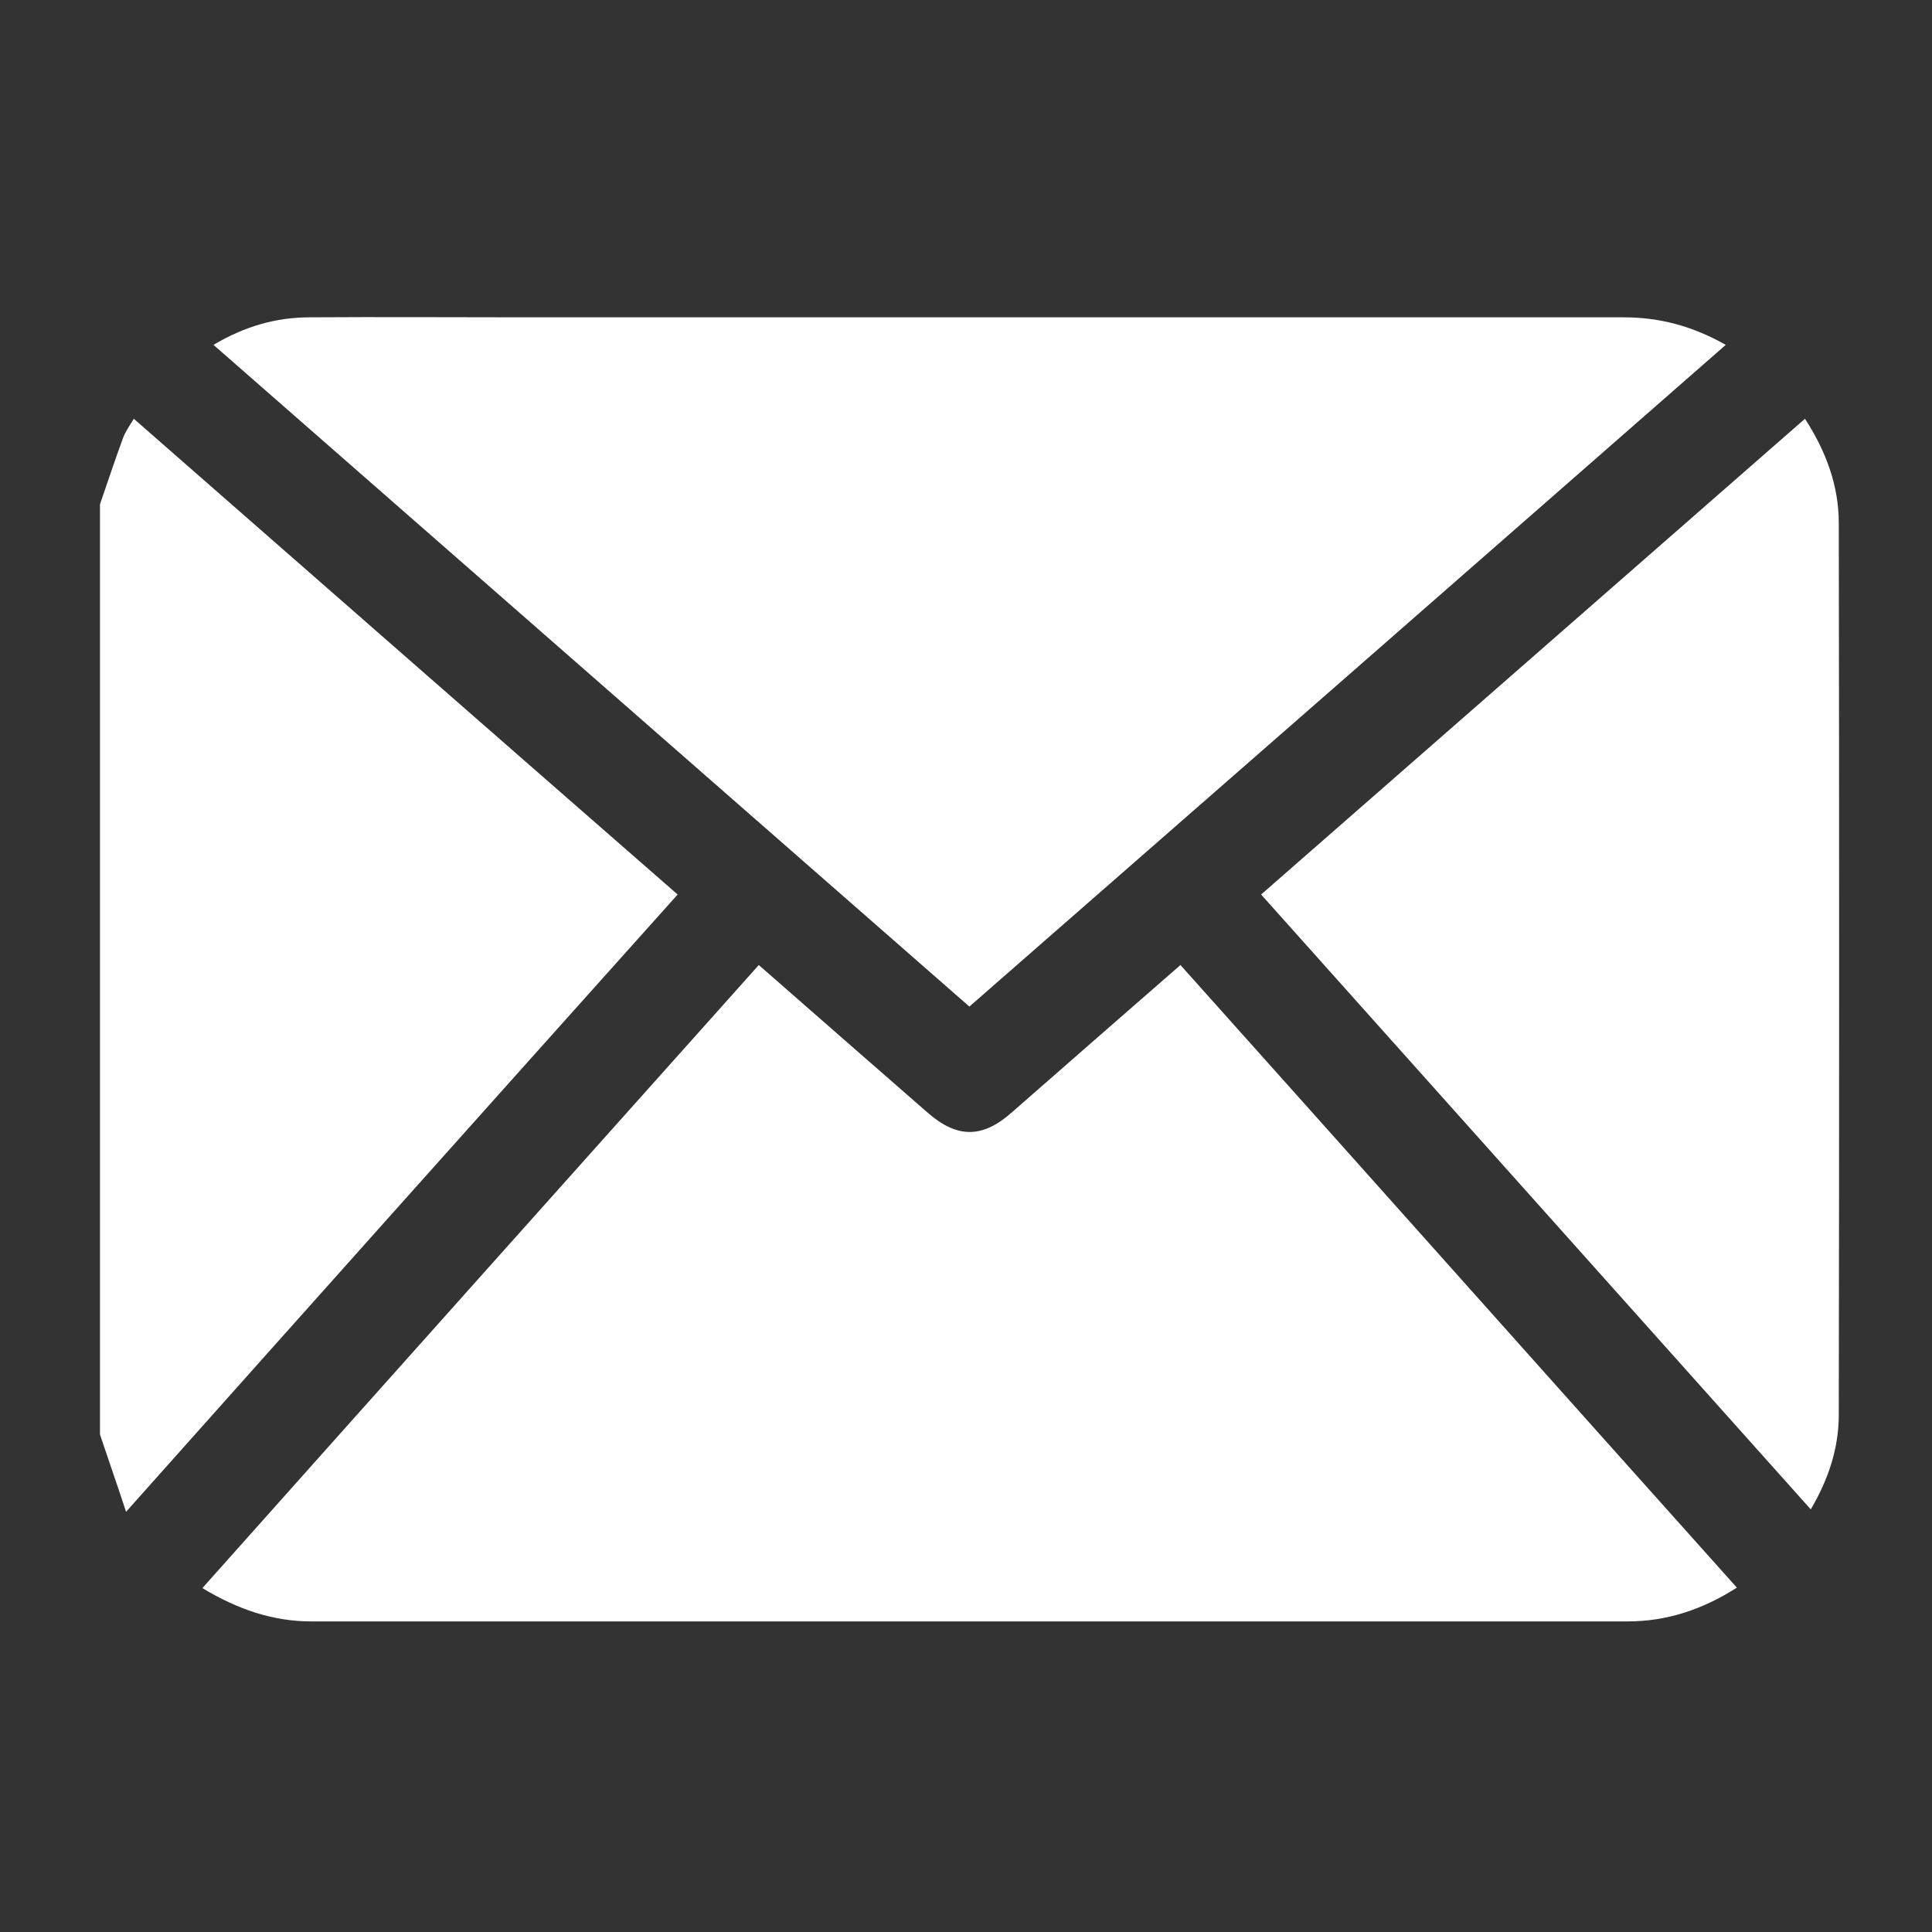 <?xml version="1.0" encoding="utf-8"?>
<!-- Generator: Adobe Illustrator 19.1.0, SVG Export Plug-In . SVG Version: 6.00 Build 0)  -->
<svg version="1.1" id="Layer_1" xmlns="http://www.w3.org/2000/svg" xmlns:xlink="http://www.w3.org/1999/xlink" x="0px" y="0px"
	 viewBox="0 0 400 400" style="enable-background:new 0 0 400 400;" xml:space="preserve">
<rect x="0" y="0" width="400" height="400" fill="#333333" stroke="none"/>
<style type="text/css">
	.st0{fill:#FFFFFF;}
</style>
<path class="st0" d="M20.7,104.4c1.6-4.6,3.1-9.2,4.8-13.8c0.5-1.3,1.3-2.4,2.2-3.9c37.6,32.9,74.9,65.6,112.6,98.5
	C102.4,227.5,64.6,269.8,26.1,313c-1.9-5.8-3.7-10.9-5.4-16C20.7,232.8,20.7,168.6,20.7,104.4z"/>
<path class="st0" d="M157.1,199.8c11.9,10.4,23.4,20.5,35,30.6c6.1,5.3,11.3,5.3,17.4-0.1c11.5-10.1,23.1-20.2,34.9-30.5
	c38.4,42.9,76.6,85.8,115.2,128.9c-7.2,4.6-14.6,7-22.7,7c-48.3,0-96.5,0-144.8,0c-42.5,0-85.1,0-127.6,0c-8,0-15.3-2.5-22.6-6.9
	C80.3,285.7,118.6,242.9,157.1,199.8z"/>
<path class="st0" d="M200.7,208.4c-52.2-45.7-104.2-91.2-156.5-137c6.4-3.8,12.9-5.7,19.9-5.7c14.8-0.1,29.5,0,44.3,0
	c75.9,0,151.9,0,227.8,0c7.4,0,14.2,1.8,21.1,5.7C305,117.2,253,162.7,200.7,208.4z"/>
<path class="st0" d="M261.1,185.2c37.6-32.9,75-65.6,112.6-98.5c4.4,6.8,7,13.9,7,21.6c0.1,61.5,0.1,123,0,184.6
	c0,6.9-2.1,13.3-5.8,19.6C336.9,270,299.1,227.7,261.1,185.2z"/>
</svg>
